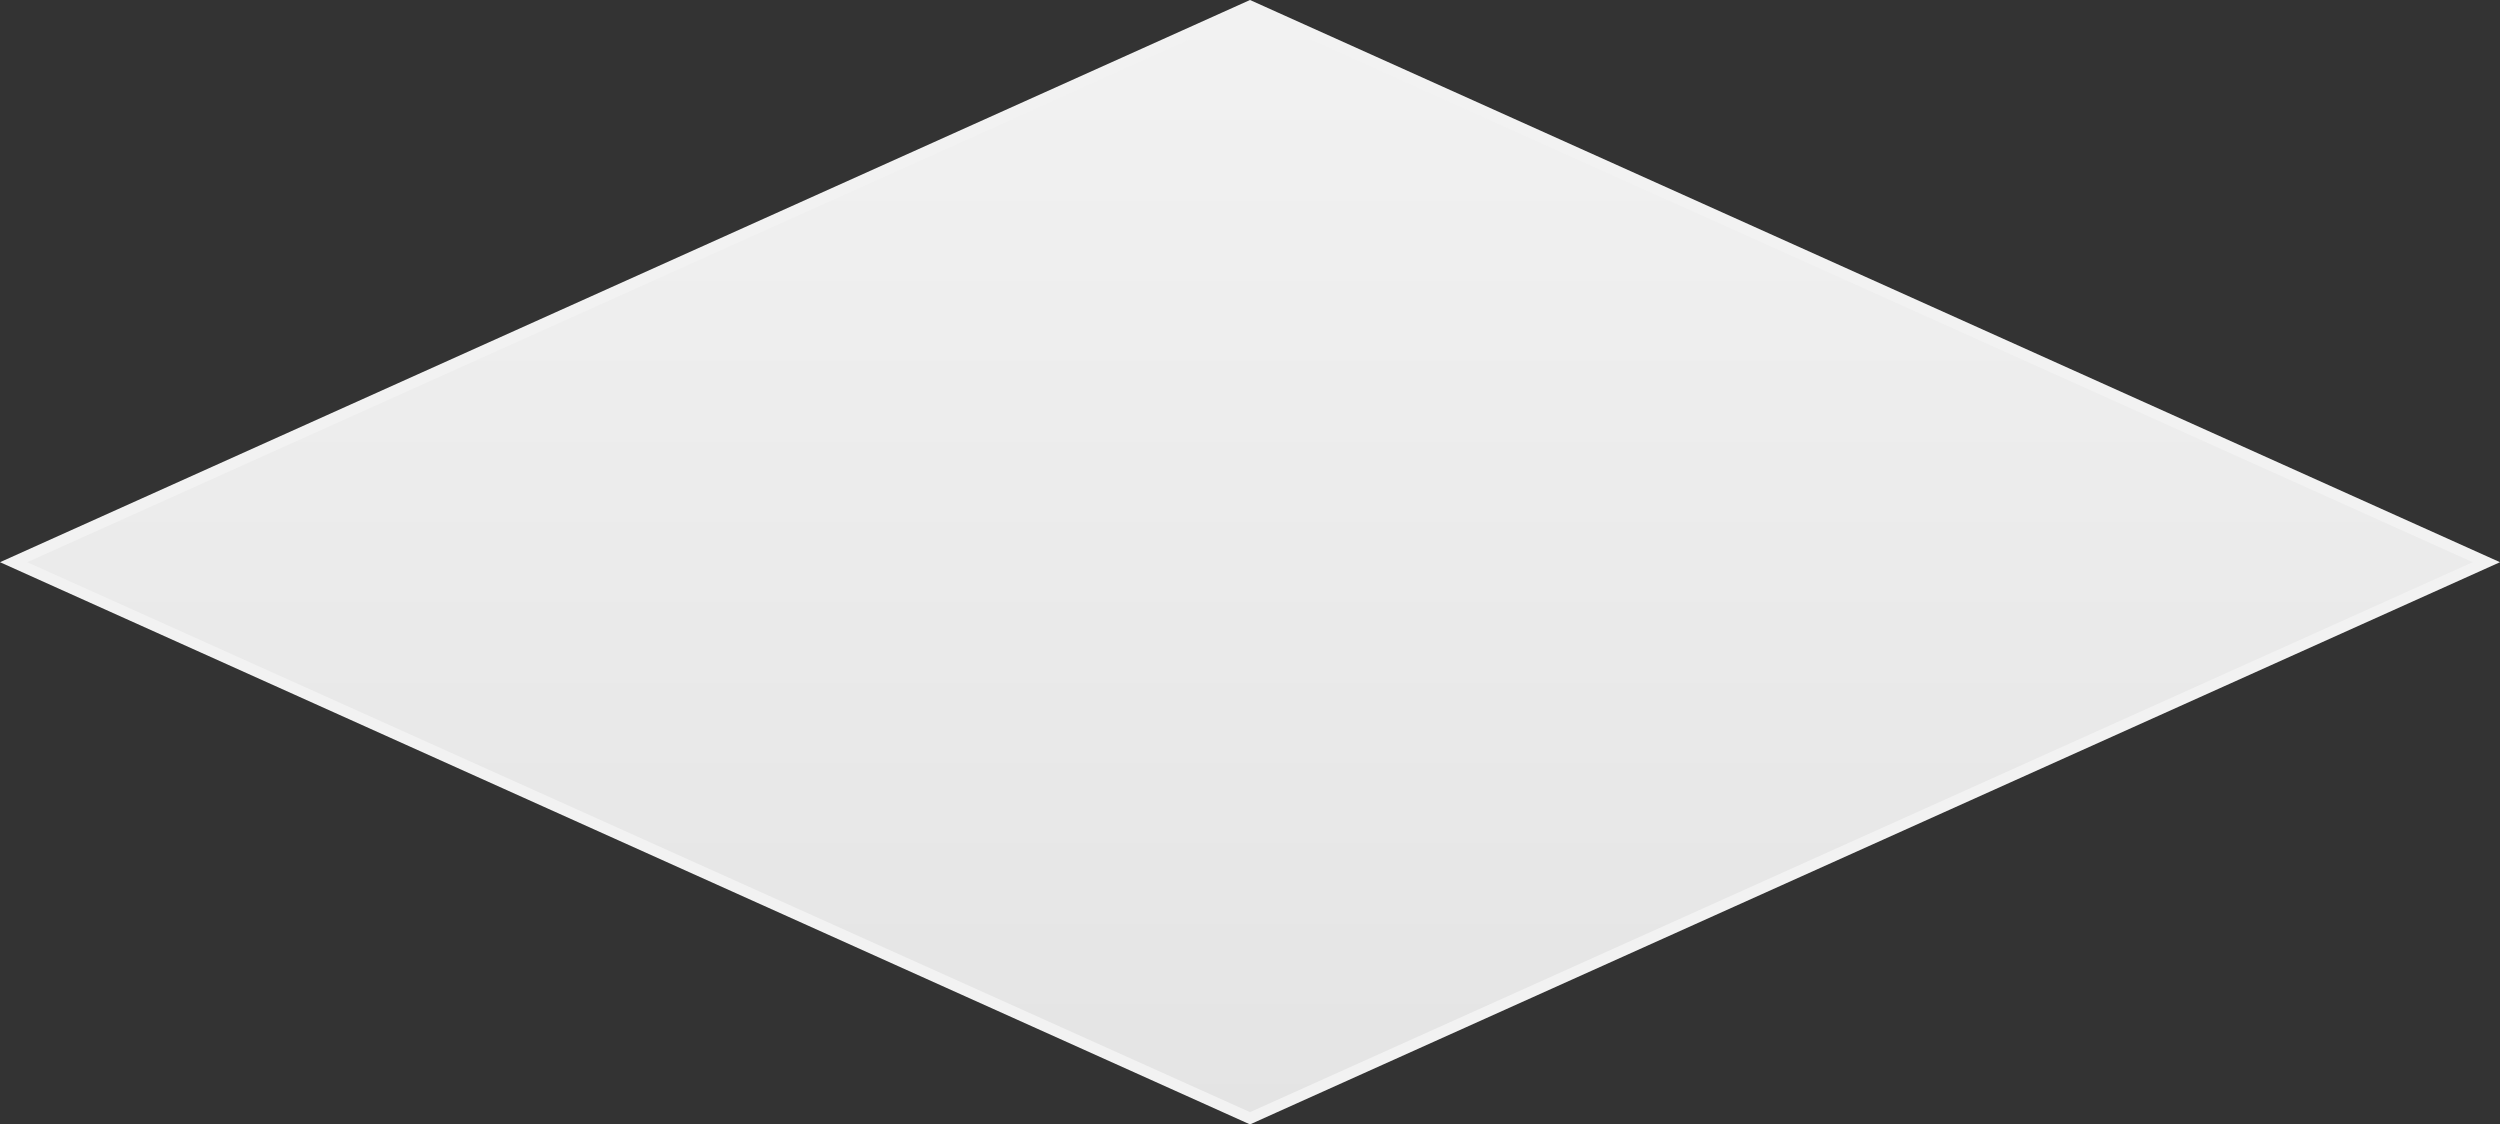 ﻿<?xml version="1.0" encoding="utf-8"?>
<svg version="1.1" xmlns:xlink="http://www.w3.org/1999/xlink" width="209px" height="94px" xmlns="http://www.w3.org/2000/svg">
  <rect width="100%" height="100%" fill="#333333" stroke="none"/>
  <defs>
    <linearGradient gradientUnits="userSpaceOnUse" x1="483.5" y1="1378" x2="483.5" y2="1472" id="LinearGradient572">
      <stop id="Stop573" stop-color="#ffffff" offset="0" />
      <stop id="Stop574" stop-color="#f2f2f2" offset="0" />
      <stop id="Stop575" stop-color="#e4e4e4" offset="1" />
      <stop id="Stop576" stop-color="#ffffff" offset="1" />
    </linearGradient>
  </defs>
  <g transform="matrix(1 0 0 1 -379 -1378 )">
    <path d="M 483.5 1471.487  L 380.14 1425  L 483.5 1378.513  L 586.86 1425  L 483.5 1471.487  Z " fill-rule="nonzero" fill="url(#LinearGradient572)" stroke="none" />
    <path d="M 483.5 1472  L 379 1425  L 483.5 1378  L 588 1425  L 483.5 1472  Z M 381.279 1425  L 483.5 1470.975  L 585.721 1425  L 483.5 1379.025  L 381.279 1425  Z " fill-rule="nonzero" fill="#f2f2f2" stroke="none" />
  </g>
</svg>